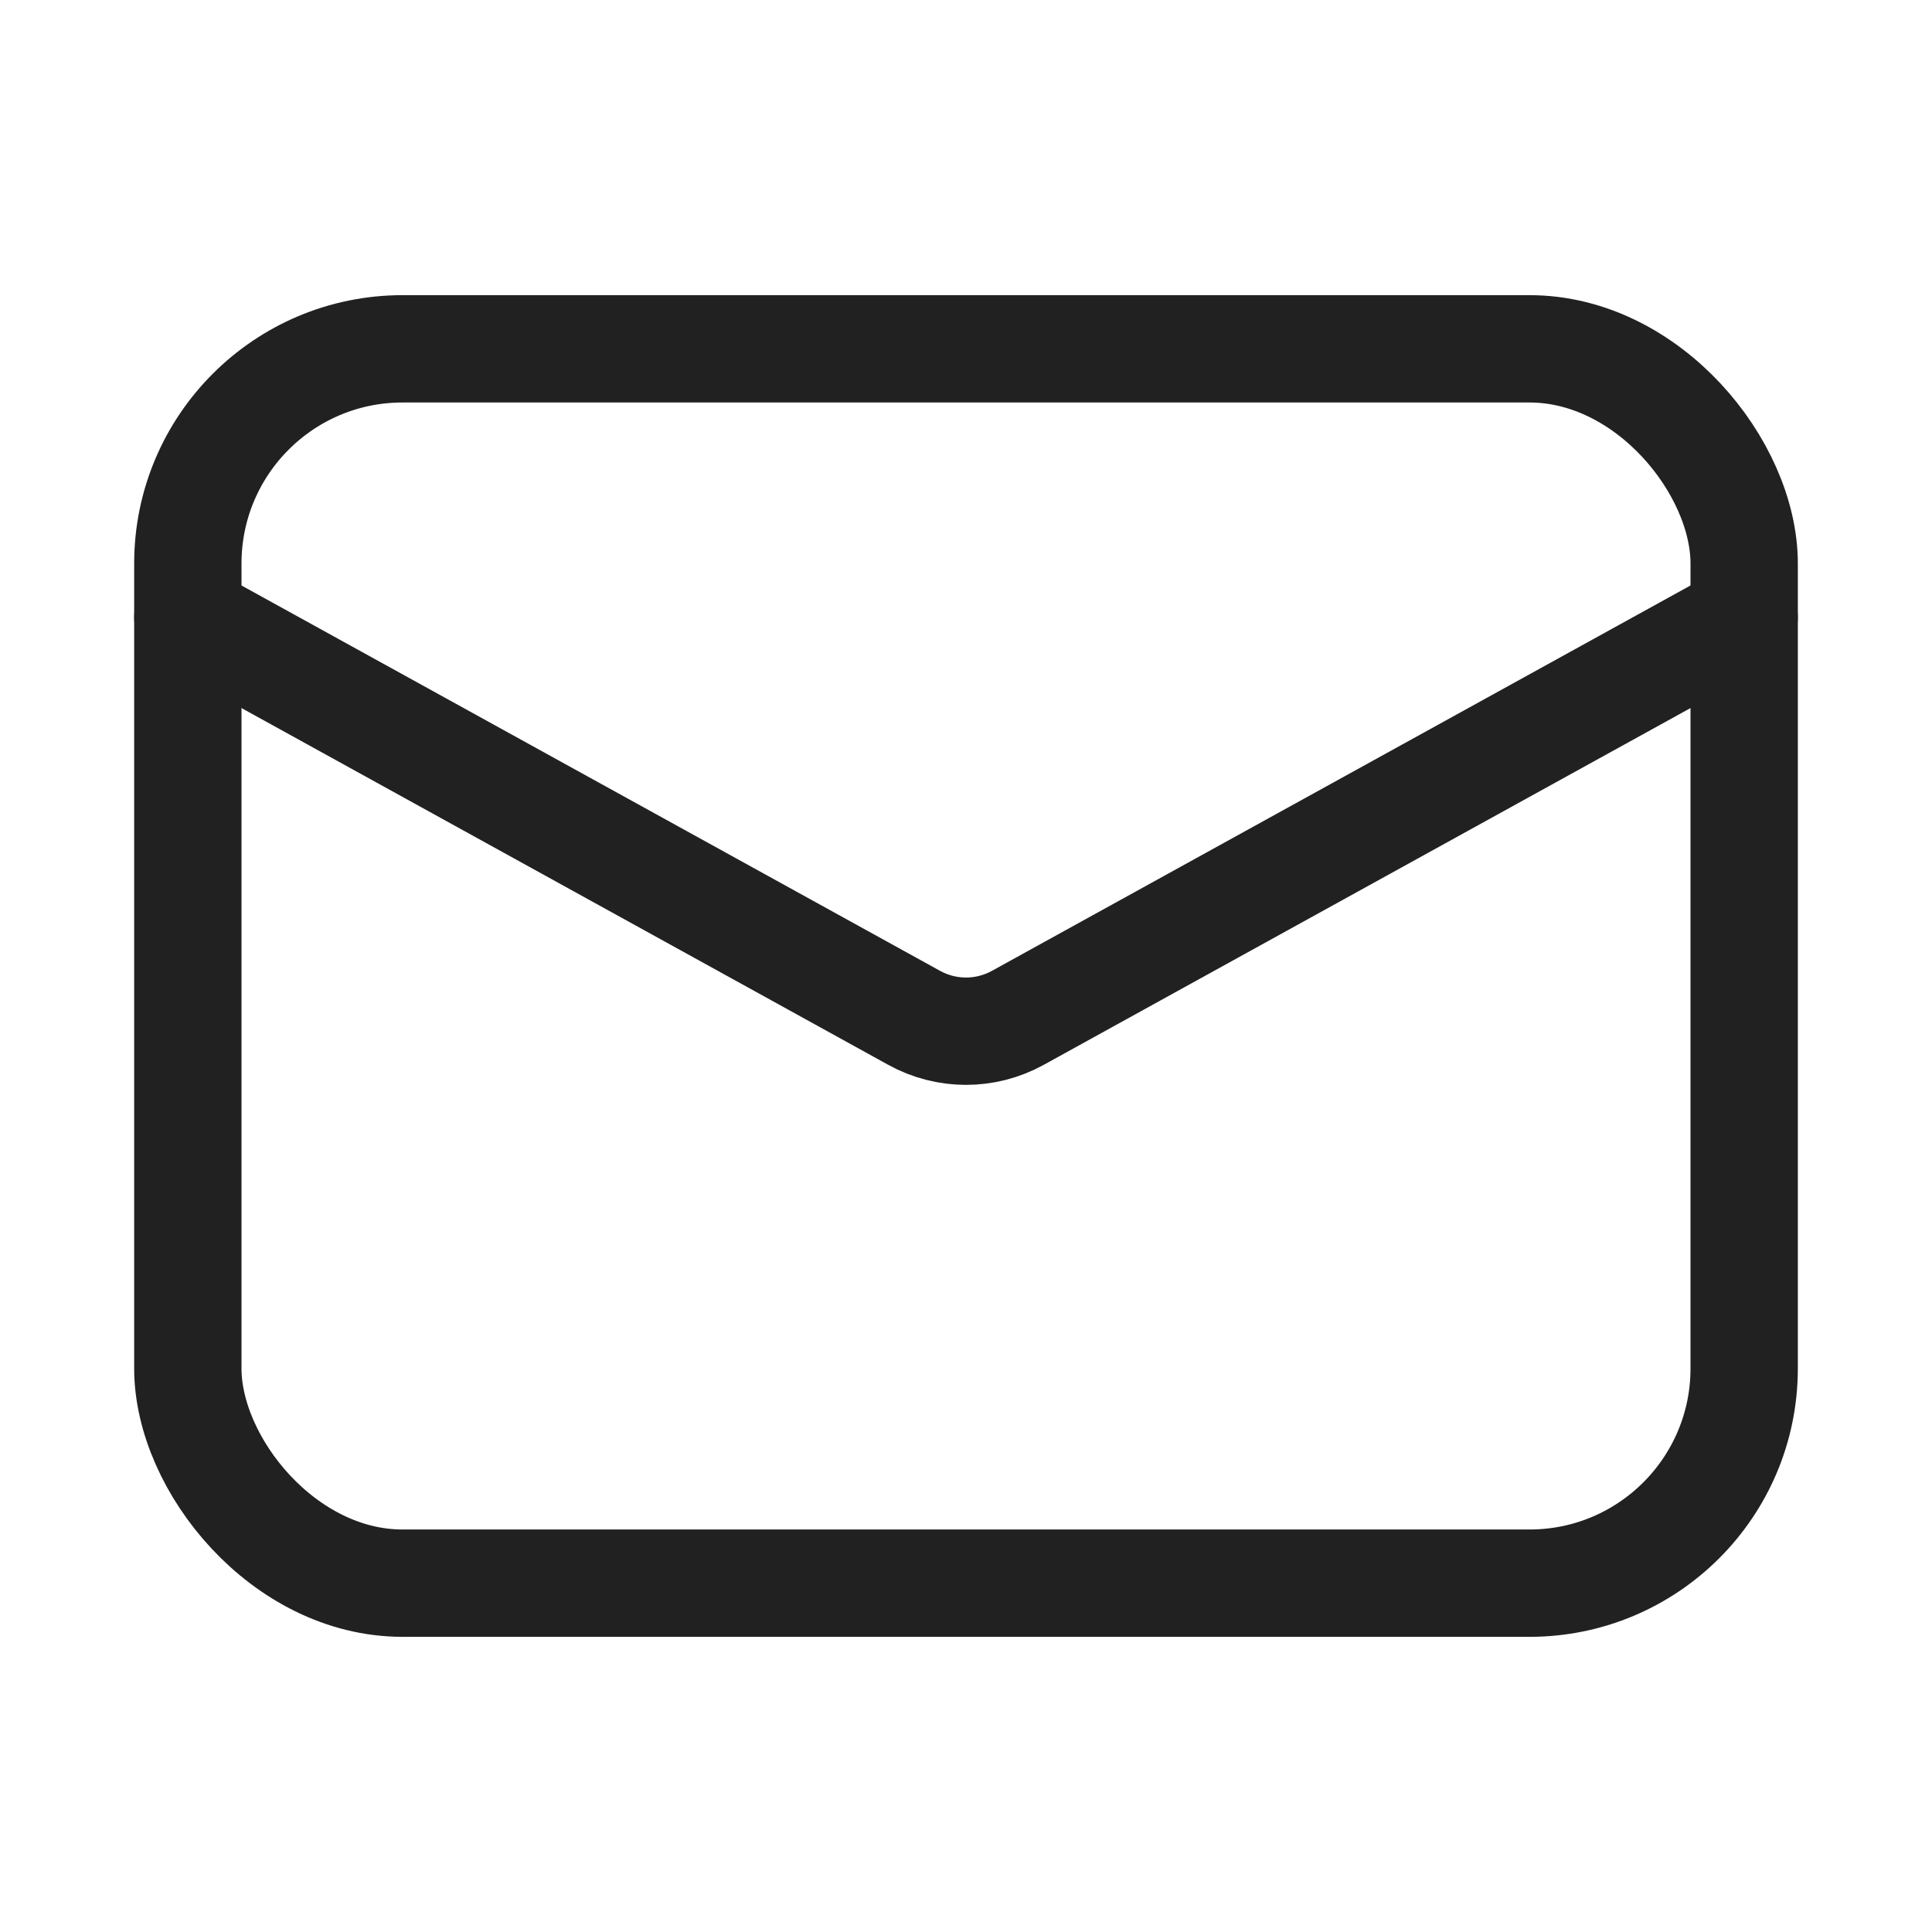 <svg xmlns="http://www.w3.org/2000/svg" height="16" width="16" viewBox="0 0 18 18"><title>18 envelope</title><g fill="#212121" class="nc-icon-wrapper"><path d="M1.75,5.75l6.767,3.733c.301,.166,.665,.166,.966,0l6.767-3.733" fill="none" stroke="#212121" stroke-linecap="round" stroke-linejoin="round" data-color="color-2"></path><rect x="1.75" y="3.25" width="14.5" height="11.5" rx="2" ry="2" transform="translate(18 18) rotate(180)" fill="none" stroke="#212121" stroke-linecap="round" stroke-linejoin="round"></rect></g></svg>
